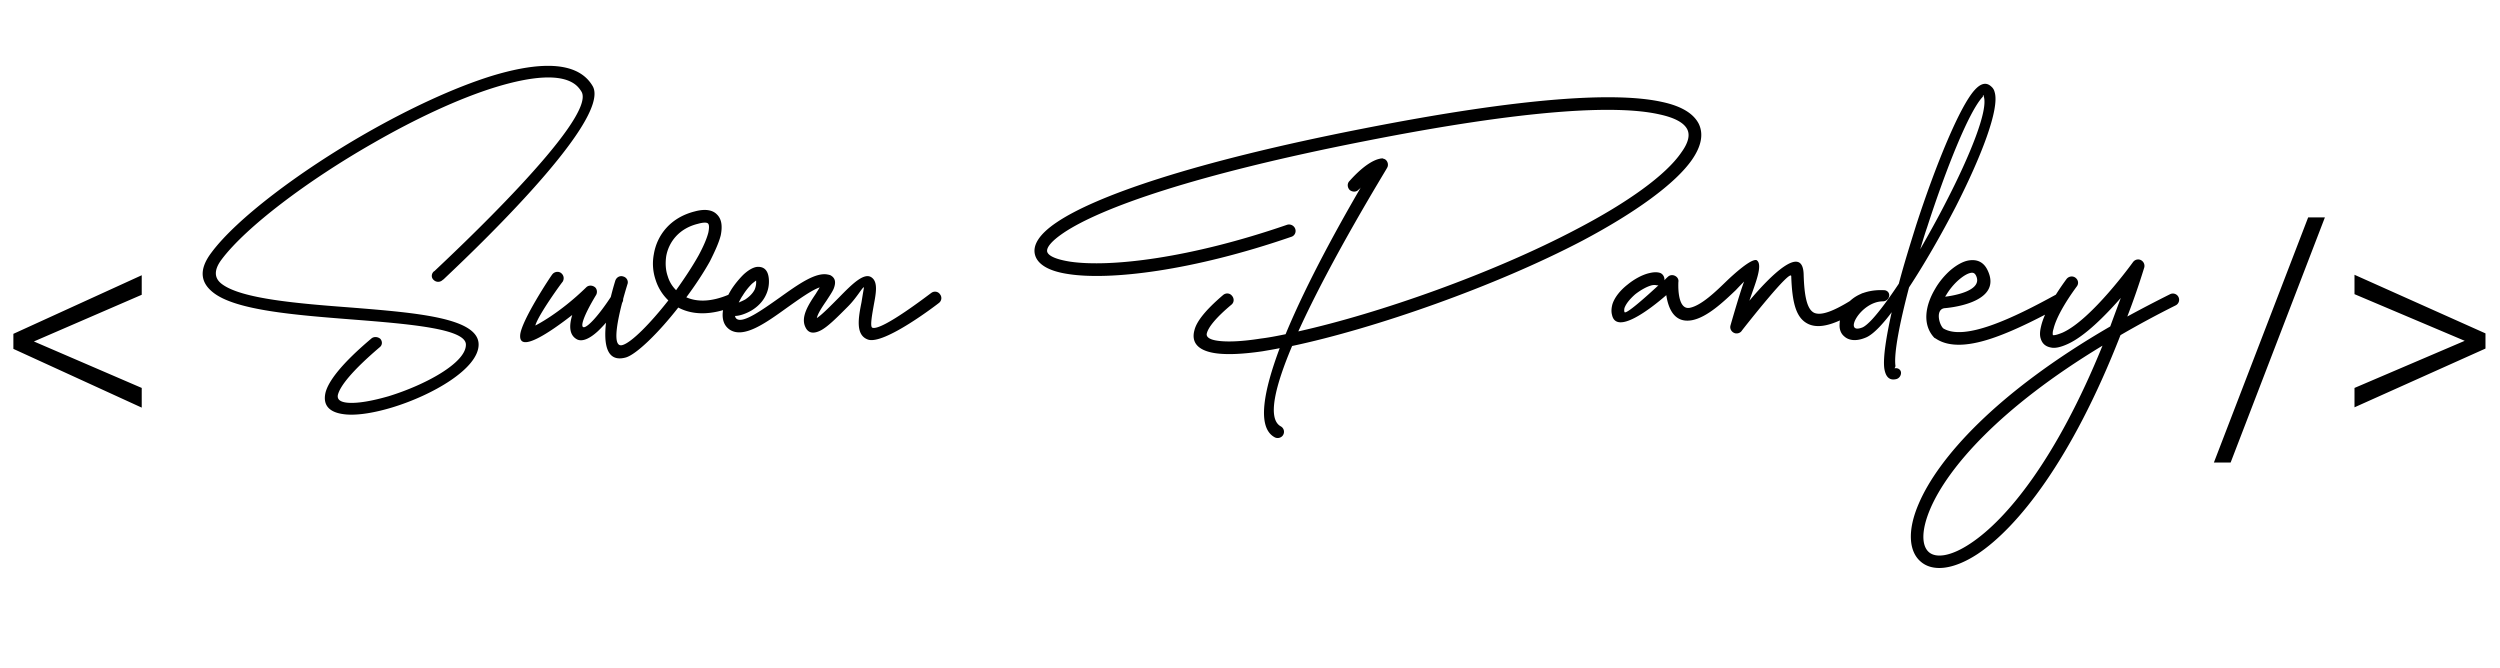 <svg width="378" height="101" fill="none" xmlns="http://www.w3.org/2000/svg"><path d="m3.922 51.11 17.508 7.546v2.977L2.023 52.75v-1.828l1.899.187zm17.508-6.54L3.945 52.14l-1.922.165v-1.828l19.407-8.86v2.953zM56.148 51.188c-4.5 3.796-6.515 6.468-6.937 8.203-.469 2.109.844 3.093 3.187 3.28 1.829.142 4.313-.28 6.938-1.077 6.14-1.875 12.984-5.86 13.031-9.469.047-4.078-9.375-4.828-19.265-5.625-8.11-.61-16.5-1.313-19.5-3.516-1.172-.843-1.36-2.062-.094-3.75 3.656-4.875 12.937-11.906 22.969-17.625 6.28-3.609 12.843-6.703 18.468-8.437 5.39-1.64 9.797-2.063 12-.422.375.281.703.656.985 1.125 2.39 4.172-20.063 25.031-22.22 27.094l-.14.093c-.375.376-.375.938 0 1.266a.962.962 0 0 0 1.36 0l.14-.094c2.25-2.156 25.594-23.859 22.547-29.203a5.468 5.468 0 0 0-1.453-1.64c-2.812-2.11-7.828-1.735-13.828.093-5.719 1.782-12.422 4.922-18.844 8.579-10.265 5.859-19.781 13.078-23.531 18.14-2.016 2.672-1.594 4.64.422 6.14 3.469 2.579 12.187 3.282 20.531 3.938 9 .703 17.578 1.407 17.531 3.844 0 2.766-6.187 6.094-11.672 7.781-2.437.703-4.687 1.125-6.234.985-.984-.094-1.594-.422-1.453-1.172.328-1.36 2.203-3.703 6.328-7.219.422-.328.422-.89.094-1.266-.375-.328-.985-.375-1.36-.047zm27.329-9.657c-.047 0-4.735 7.032-4.829 9.188-.14 2.672 4.5-.469 7.875-3.094-.468 1.547-.515 3.047.75 3.703.797.375 1.922-.14 3.141-1.266 1.031-.984 2.297-2.484 3.61-4.218.328-.422.234-1.032-.188-1.313-.422-.328-1.031-.234-1.36.188-4.03 6.187-6.328 6.515-2.39-.047.234-.328.234-.844-.047-1.172-.375-.375-.984-.422-1.36-.094-4.171 4.078-7.734 5.813-7.734 5.813.422-1.594 4.078-6.61 4.125-6.61.282-.468.188-1.03-.28-1.359-.423-.281-1.032-.14-1.313.281zm9.562.89c0 .048-4.312 13.267 1.594 11.626 1.594-.469 4.922-3.703 7.922-7.547 2.109 1.125 4.968 1.266 8.531-.234.469-.188.703-.75.469-1.266a.952.952 0 0 0-1.219-.516c-2.813 1.22-4.969 1.172-6.563.47 1.36-1.829 2.625-3.75 3.563-5.438.75-1.5 1.359-2.813 1.641-3.938.281-1.406.14-2.484-.61-3.187-.656-.657-1.781-.844-3.328-.422-3.703.937-5.719 3.61-6.187 6.515a7.61 7.61 0 0 0 .28 3.844 7.347 7.347 0 0 0 1.923 3.094c-2.72 3.469-5.578 6.375-6.938 6.75-2.437.703.75-9.14.75-9.188.188-.468-.094-1.03-.61-1.172-.515-.187-1.03.094-1.218.61zm9.188 1.454a4.894 4.894 0 0 1-1.266-2.11c-.328-.937-.375-1.968-.234-3 .375-2.156 1.921-4.218 4.781-4.921.844-.235 1.359-.235 1.547-.047.187.187.187.656.047 1.36-.235.937-.75 2.109-1.454 3.421-.937 1.688-2.156 3.516-3.421 5.297zm9.046 3.89c.704-.046 1.594-.374 2.391-.843.844-.516 1.641-1.266 2.109-2.25.375-.75.563-1.64.469-2.578-.14-1.36-.844-1.828-1.828-1.735-.609.094-1.312.516-2.016 1.172a13.968 13.968 0 0 0-1.734 2.11c-1.406 2.203-2.156 5.015-.281 6.234 2.109 1.313 5.39-1.031 8.578-3.328 1.922-1.36 3.75-2.672 4.969-3.094-.141.281-.375.61-.563.938-1.078 1.593-2.344 3.515-1.594 5.062.422.938 1.219 1.031 2.204.563 1.125-.516 2.718-2.157 4.218-3.657 1.407-1.406 2.25-3.047 2.438-2.906 0 0-.188 1.078-.375 2.25-.469 2.344-.938 4.922.937 5.625 2.438.938 10.735-5.484 10.782-5.531a.915.915 0 0 0 .14-1.313c-.281-.422-.89-.515-1.312-.187-.047 0-7.5 5.812-8.907 5.25-.375-.14-.046-1.922.235-3.516.328-1.734.609-3.328-.281-4.031-1.125-.938-3 .938-5.016 3-1.219 1.219-2.484 2.531-3.328 3.094.14-.703.844-1.735 1.453-2.625.422-.657.844-1.266 1.078-1.782.375-.937.328-1.687-.562-2.109-.094 0-.141-.047-.235-.047-1.875-.468-4.594 1.5-7.359 3.469-2.719 1.922-5.485 3.89-6.469 3.234-.141-.093-.234-.234-.281-.468h.14zm.422-2.015c.188-.375.375-.75.61-1.078a9.439 9.439 0 0 1 1.406-1.781c.234-.188.469-.375.609-.47.047.517-.047.985-.234 1.407-.328.61-.844 1.078-1.406 1.453-.328.188-.703.328-.985.469zm82.922-11.766c-14.672 5.063-26.765 6.47-32.812 5.578-2.063-.328-3.282-.843-3.469-1.5-.141-.609.609-1.593 2.484-2.859 5.578-3.75 19.735-8.812 45.844-13.922 23.813-4.687 37.641-5.484 44.25-3.984 2.391.515 3.75 1.312 4.219 2.297.422.89.094 2.062-.891 3.422-2.344 3.468-8.203 7.64-15.844 11.625-12.609 6.656-29.859 12.75-42.093 15.468 5.062-11.156 13.406-24.609 13.406-24.703.281-.422.141-1.031-.281-1.312-.094-.047-.188-.094-.282-.094l-.046-.047c-.188 0-.329 0-.469.047-.703.14-2.25.75-4.594 3.375-.375.375-.328.984.047 1.36.422.328 1.031.328 1.359-.094.141-.094.235-.188.328-.328-2.953 5.062-8.062 14.156-11.39 22.218-1.36.282-2.578.516-3.75.657-2.953.468-5.344.562-6.844.28-.984-.187-1.453-.562-1.312-1.077.234-.938 1.406-2.391 3.703-4.313.422-.328.468-.937.093-1.36-.328-.421-.937-.468-1.359-.093-2.578 2.203-3.984 3.938-4.312 5.297-.516 1.875.562 3 2.812 3.422 1.734.328 4.313.234 7.5-.235.797-.14 1.688-.28 2.578-.468-2.437 6.515-3.469 11.953-.797 13.453.469.281 1.078.094 1.313-.328a.938.938 0 0 0-.375-1.313c-2.063-1.172-.797-6.14 1.734-12.14 12.422-2.626 30.703-9 43.922-15.938 7.875-4.172 14.016-8.578 16.547-12.234 1.359-1.97 1.781-3.797 1.031-5.391-.75-1.5-2.484-2.672-5.531-3.328-6.891-1.547-20.906-.75-45.047 3.984-26.344 5.157-40.734 10.313-46.5 14.203-2.719 1.828-3.703 3.516-3.281 4.97.422 1.452 2.156 2.437 5.015 2.858 6.282.985 18.75-.468 33.704-5.624.515-.141.796-.704.609-1.22a1.002 1.002 0 0 0-1.219-.609zm56.344 7.266c-.469-.14-1.031-.094-1.594.047-1.031.234-2.25.89-3.281 1.734-1.078.844-1.969 1.922-2.297 3-.141.563-.187 1.078-.047 1.594.656 3 5.672-.797 8.203-3 .282 1.875 1.125 4.266 3.844 3.797 2.344-.422 4.875-2.86 6.656-4.547a58.556 58.556 0 0 1 1.266-1.313c-.609 1.547-2.063 6.657-2.063 6.657-.14.515.188 1.031.704 1.172.421.093.843-.094 1.031-.422.656-.844 7.406-9.422 7.453-8.203.141 4.125.75 6.422 2.672 7.265 1.875.797 4.594-.14 8.906-3 .469-.281.563-.843.281-1.312-.281-.422-.89-.563-1.312-.282-3.703 2.485-5.906 3.376-7.078 2.86-1.078-.516-1.5-2.484-1.594-5.813-.141-4.687-5.063.235-8.203 3.985.797-2.39 2.156-5.485 1.078-6.14-.844-.235-3.469 2.155-4.5 3.14-1.594 1.547-3.844 3.75-5.625 4.078-1.969.328-1.688-3.938-1.688-3.938.047-.234-.046-.515-.234-.703-.375-.375-.984-.422-1.359-.047 0 0-.235.188-.516.516.047-.469-.234-.984-.703-1.125zm-.188 1.875c-1.875 1.734-5.062 4.594-5.156 4.031-.047-.14-.047-.328 0-.562.235-.703.891-1.453 1.641-2.11.844-.656 1.781-1.172 2.531-1.359.281-.047.516-.047.609 0 .141 0 .282.047.375 0zm34.079.75c-4.032-.188-6.61 2.11-6.704 5.156-.046.75.188 1.407.704 1.828.656.61 1.781.797 3.234.188.609-.234 1.359-.844 2.156-1.688a22.858 22.858 0 0 0 1.781-2.156c-.843 3.797-1.312 6.844-1.125 8.438.188 1.312.75 1.922 1.782 1.687.468-.094.797-.562.75-1.031-.047-.422-.469-.703-.938-.61-.094 0 .141-.187.094-.421-.234-1.922.656-6.47 2.062-11.813 2.344-3.562 4.875-7.969 7.079-12.234 3.796-7.453 6.656-14.766 5.859-17.297a1.53 1.53 0 0 0-.516-.844c-.75-.703-1.593-.469-2.484.516-2.25 2.437-5.906 11.344-8.859 20.437-.938 3-1.875 6-2.625 8.86-1.5 2.25-2.907 4.172-4.032 5.39-.609.657-1.125 1.078-1.453 1.219-3.047 1.219-.328-3.938 3.094-3.938a.958.958 0 0 0 .937-.843c.047-.469-.328-.844-.796-.844zm5.484-6.188c.328-1.078.656-2.203 1.031-3.28 2.86-8.86 6.328-17.532 8.391-19.735.14-.14 0-.375.094-.281.046 0 .093.093.093.187.703 2.063-2.062 8.906-5.718 15.985-1.219 2.39-2.579 4.828-3.891 7.125zm3.703 8.907s9-.61 6.469-5.766c-.61-1.266-1.641-1.64-2.813-1.453-.89.14-1.875.703-2.812 1.5-.844.75-1.688 1.734-2.297 2.813-1.453 2.437-2.016 5.39-.094 7.406.047 0 .094.047.188.093 2.156 1.454 5.39 1.079 8.953-.187 3.328-1.172 7.031-3.094 10.312-4.875.469-.281.657-.844.375-1.313-.234-.468-.797-.609-1.265-.374-3.235 1.78-6.844 3.656-10.078 4.78-2.954 1.032-5.579 1.407-7.172.423-.703-.75-1.125-2.907.234-3.047zm.094-1.735c0-.093.047-.14.094-.187a9.512 9.512 0 0 1 1.921-2.344c.657-.562 1.313-.984 1.875-1.078.329-.047.563.047.75.422 1.125 2.297-3.468 3.047-4.64 3.187zm18.328-2.672c-1.969 2.672-3.422 5.297-3.844 7.126-.187.75-.234 1.406-.047 1.921.235.75.75 1.172 1.547 1.313.61.14 1.453-.047 2.485-.516 2.625-1.172 5.718-4.312 8.062-6.984a660.72 660.72 0 0 0-1.594 4.312c-17.39 10.078-26.015 19.97-28.922 26.72-1.828 4.171-1.5 7.312.235 8.812 1.734 1.546 4.828 1.359 8.625-1.125 6-3.985 14.203-14.11 21.609-33.094 2.578-1.5 5.344-3 8.344-4.5a.94.94 0 0 0 .422-1.266.94.94 0 0 0-1.266-.422 205.122 205.122 0 0 0-6.469 3.375 110.361 110.361 0 0 0 2.532-7.312.976.976 0 0 0-.328-1.125c-.422-.328-1.032-.234-1.36.234 0 0-6.234 8.672-10.64 10.64-.704.282-1.172.423-1.454.376-.046-.188-.046-.516.094-.938.375-1.593 1.688-3.937 3.516-6.422.328-.421.234-.984-.188-1.312-.422-.328-1.031-.234-1.359.188zM297.93 82.172c-2.953 1.969-5.203 2.25-6.282 1.312-1.125-.984-1.171-3.328.235-6.609 2.672-6.188 10.5-15.234 26.015-24.61-6.937 17.063-14.437 26.25-19.968 29.907zM351.523 32.875l-14.25 37.055h-2.531l14.25-37.055h2.531zm22.196 19.102L356 44.477v-2.93l19.805 8.86v1.874l-2.086-.304zM356 58.657l17.766-7.594 2.039-.235v1.875L356 61.586v-2.93z" fill="#000"/></svg>